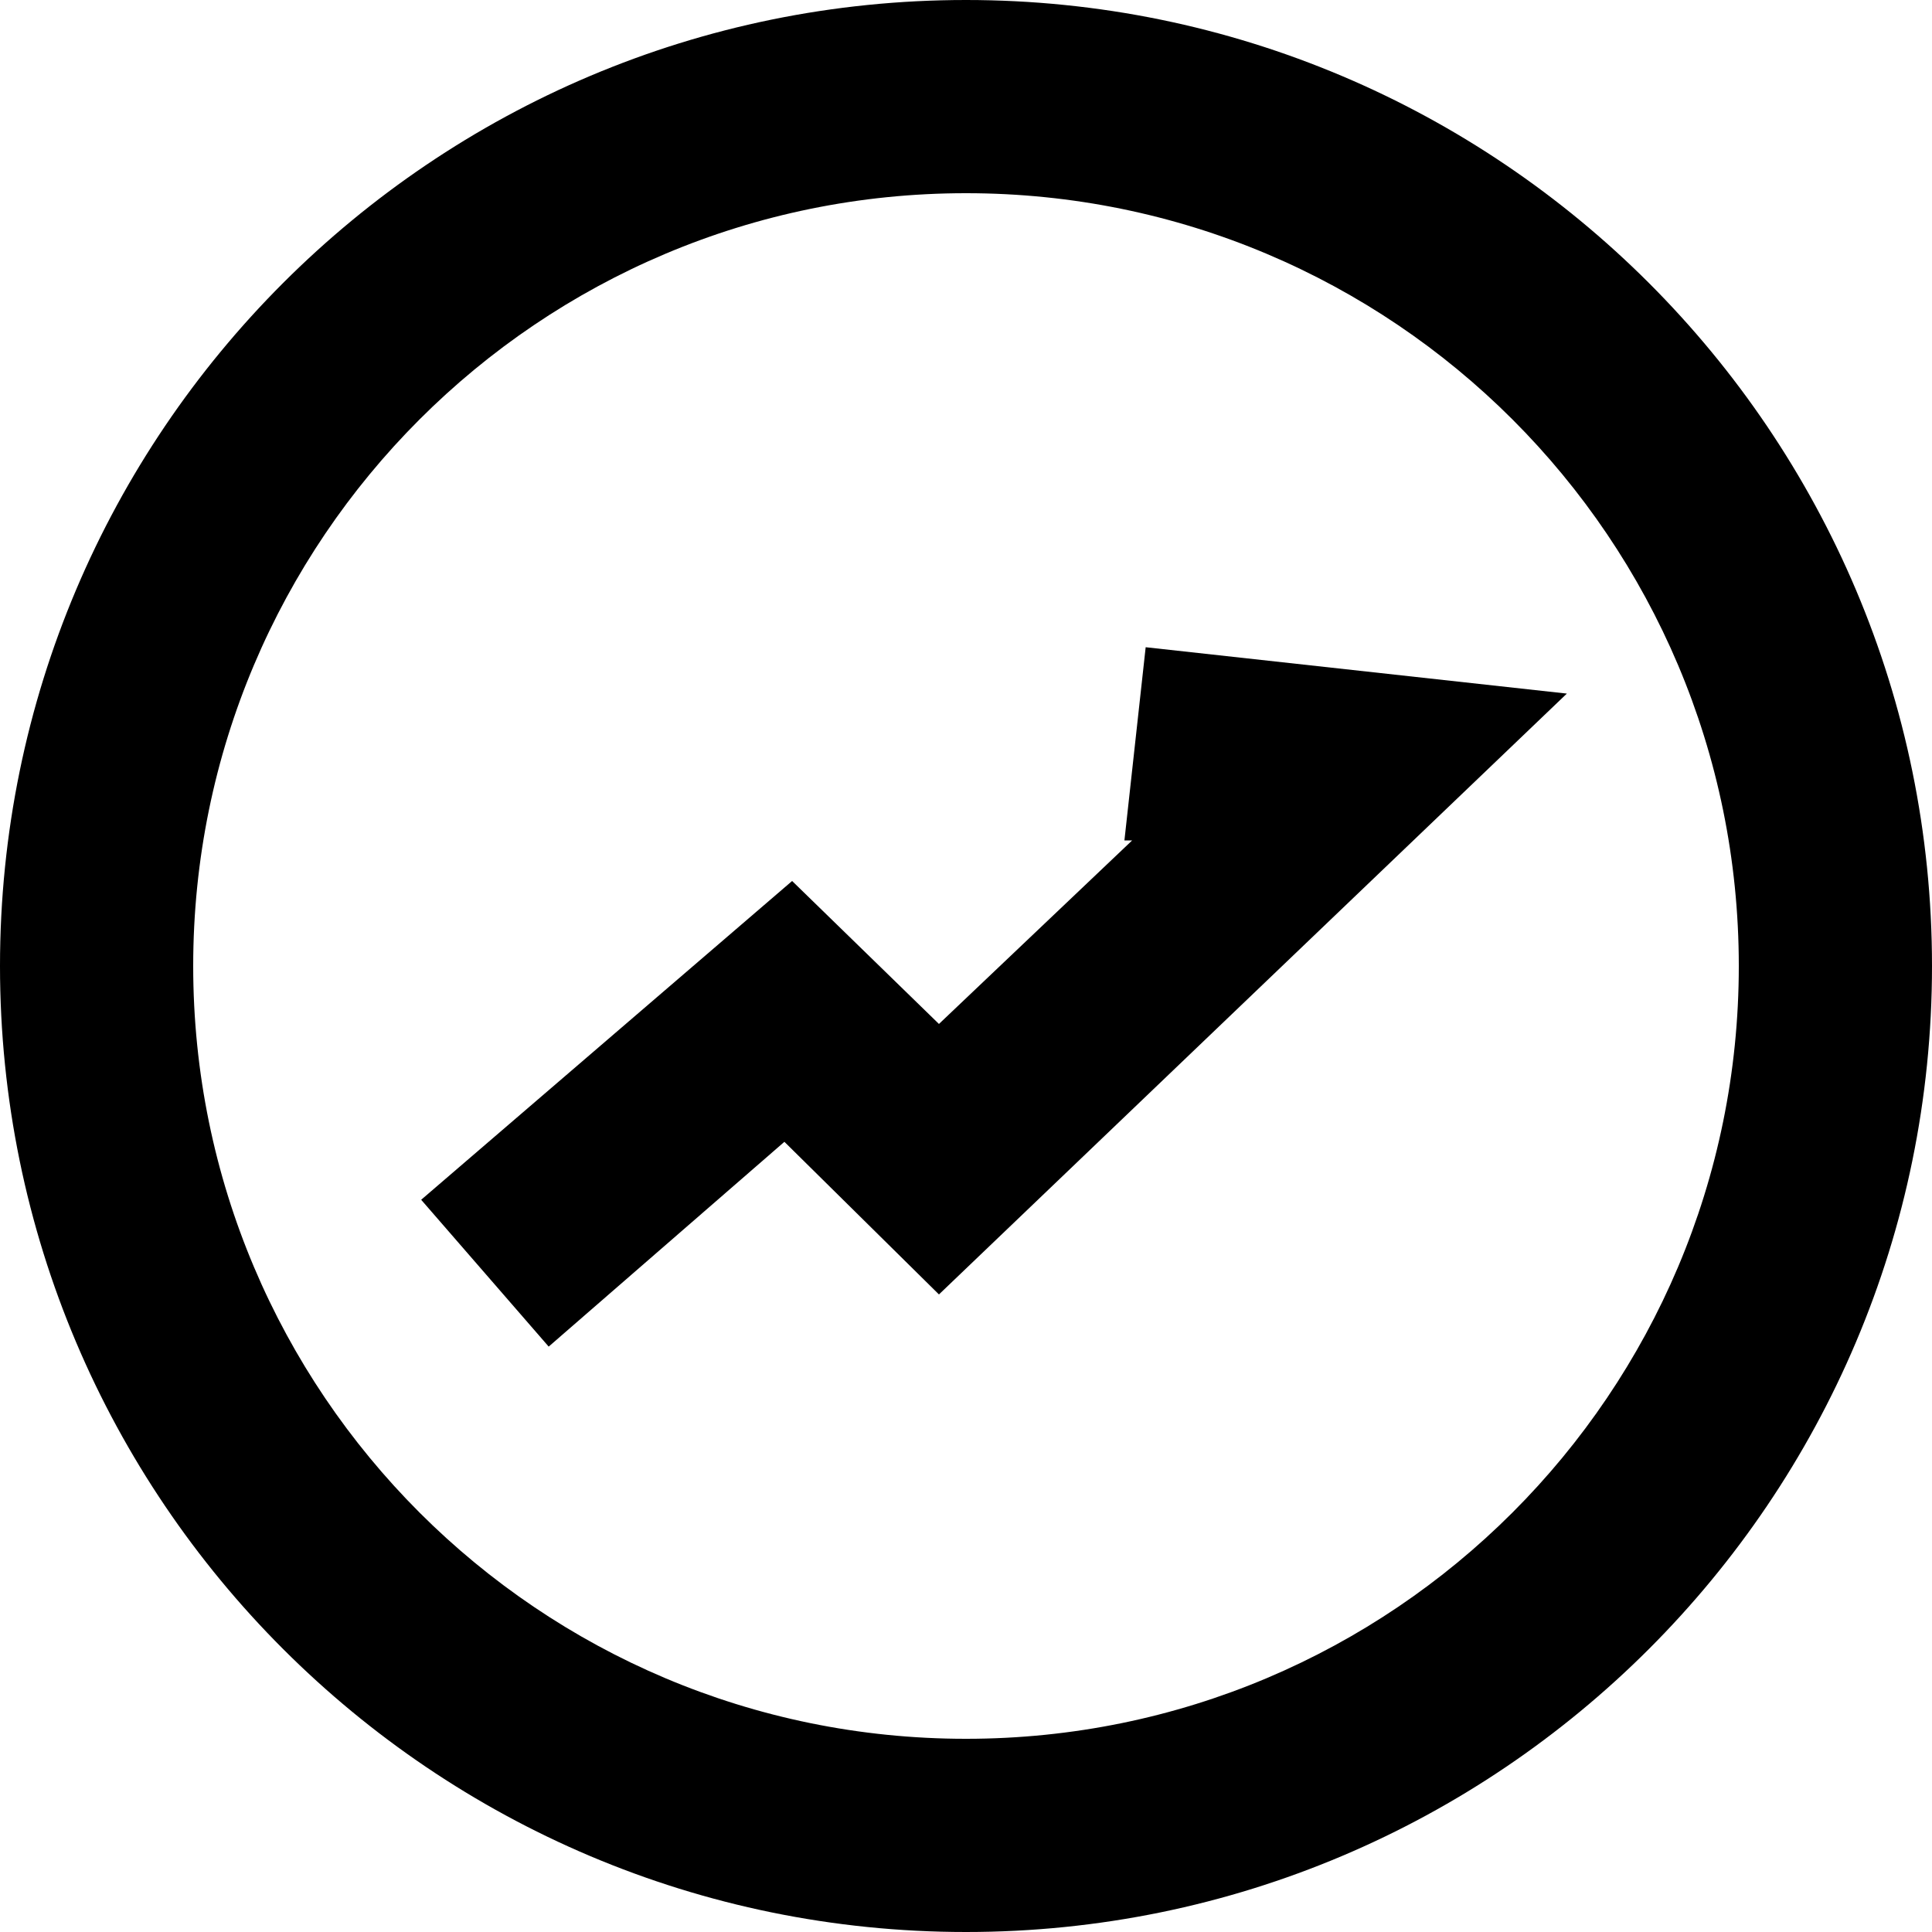 <?xml version="1.0" encoding="utf-8"?>
<!-- Generator: Adobe Illustrator 25.3.1, SVG Export Plug-In . SVG Version: 6.00 Build 0)  -->
<svg version="1.1" id="Layer_1" xmlns="http://www.w3.org/2000/svg" xmlns:xlink="http://www.w3.org/1999/xlink" x="0px" y="0px"
	 viewBox="0 0 10 10" style="enable-background:new 0 0 10 10;" xml:space="preserve">
<g>
	<path d="M5,0C2.24,0,0,2.24,0,5s2.24,5,5,5s5-2.24,5-5S7.76,0,5,0z M5,9C2.79,9,1,7.21,1,5s1.79-4,4-4c2.21,0,4,1.79,4,4
		S7.21,9,5,9z"/>
	<polygon points="5.93,3.35 5.82,4.35 5.86,4.35 4.86,5.3 4.1,4.56 2.18,6.21 2.84,6.97 4.06,5.91 4.86,6.7 8.11,3.59 	"/>
</g>
</svg>
